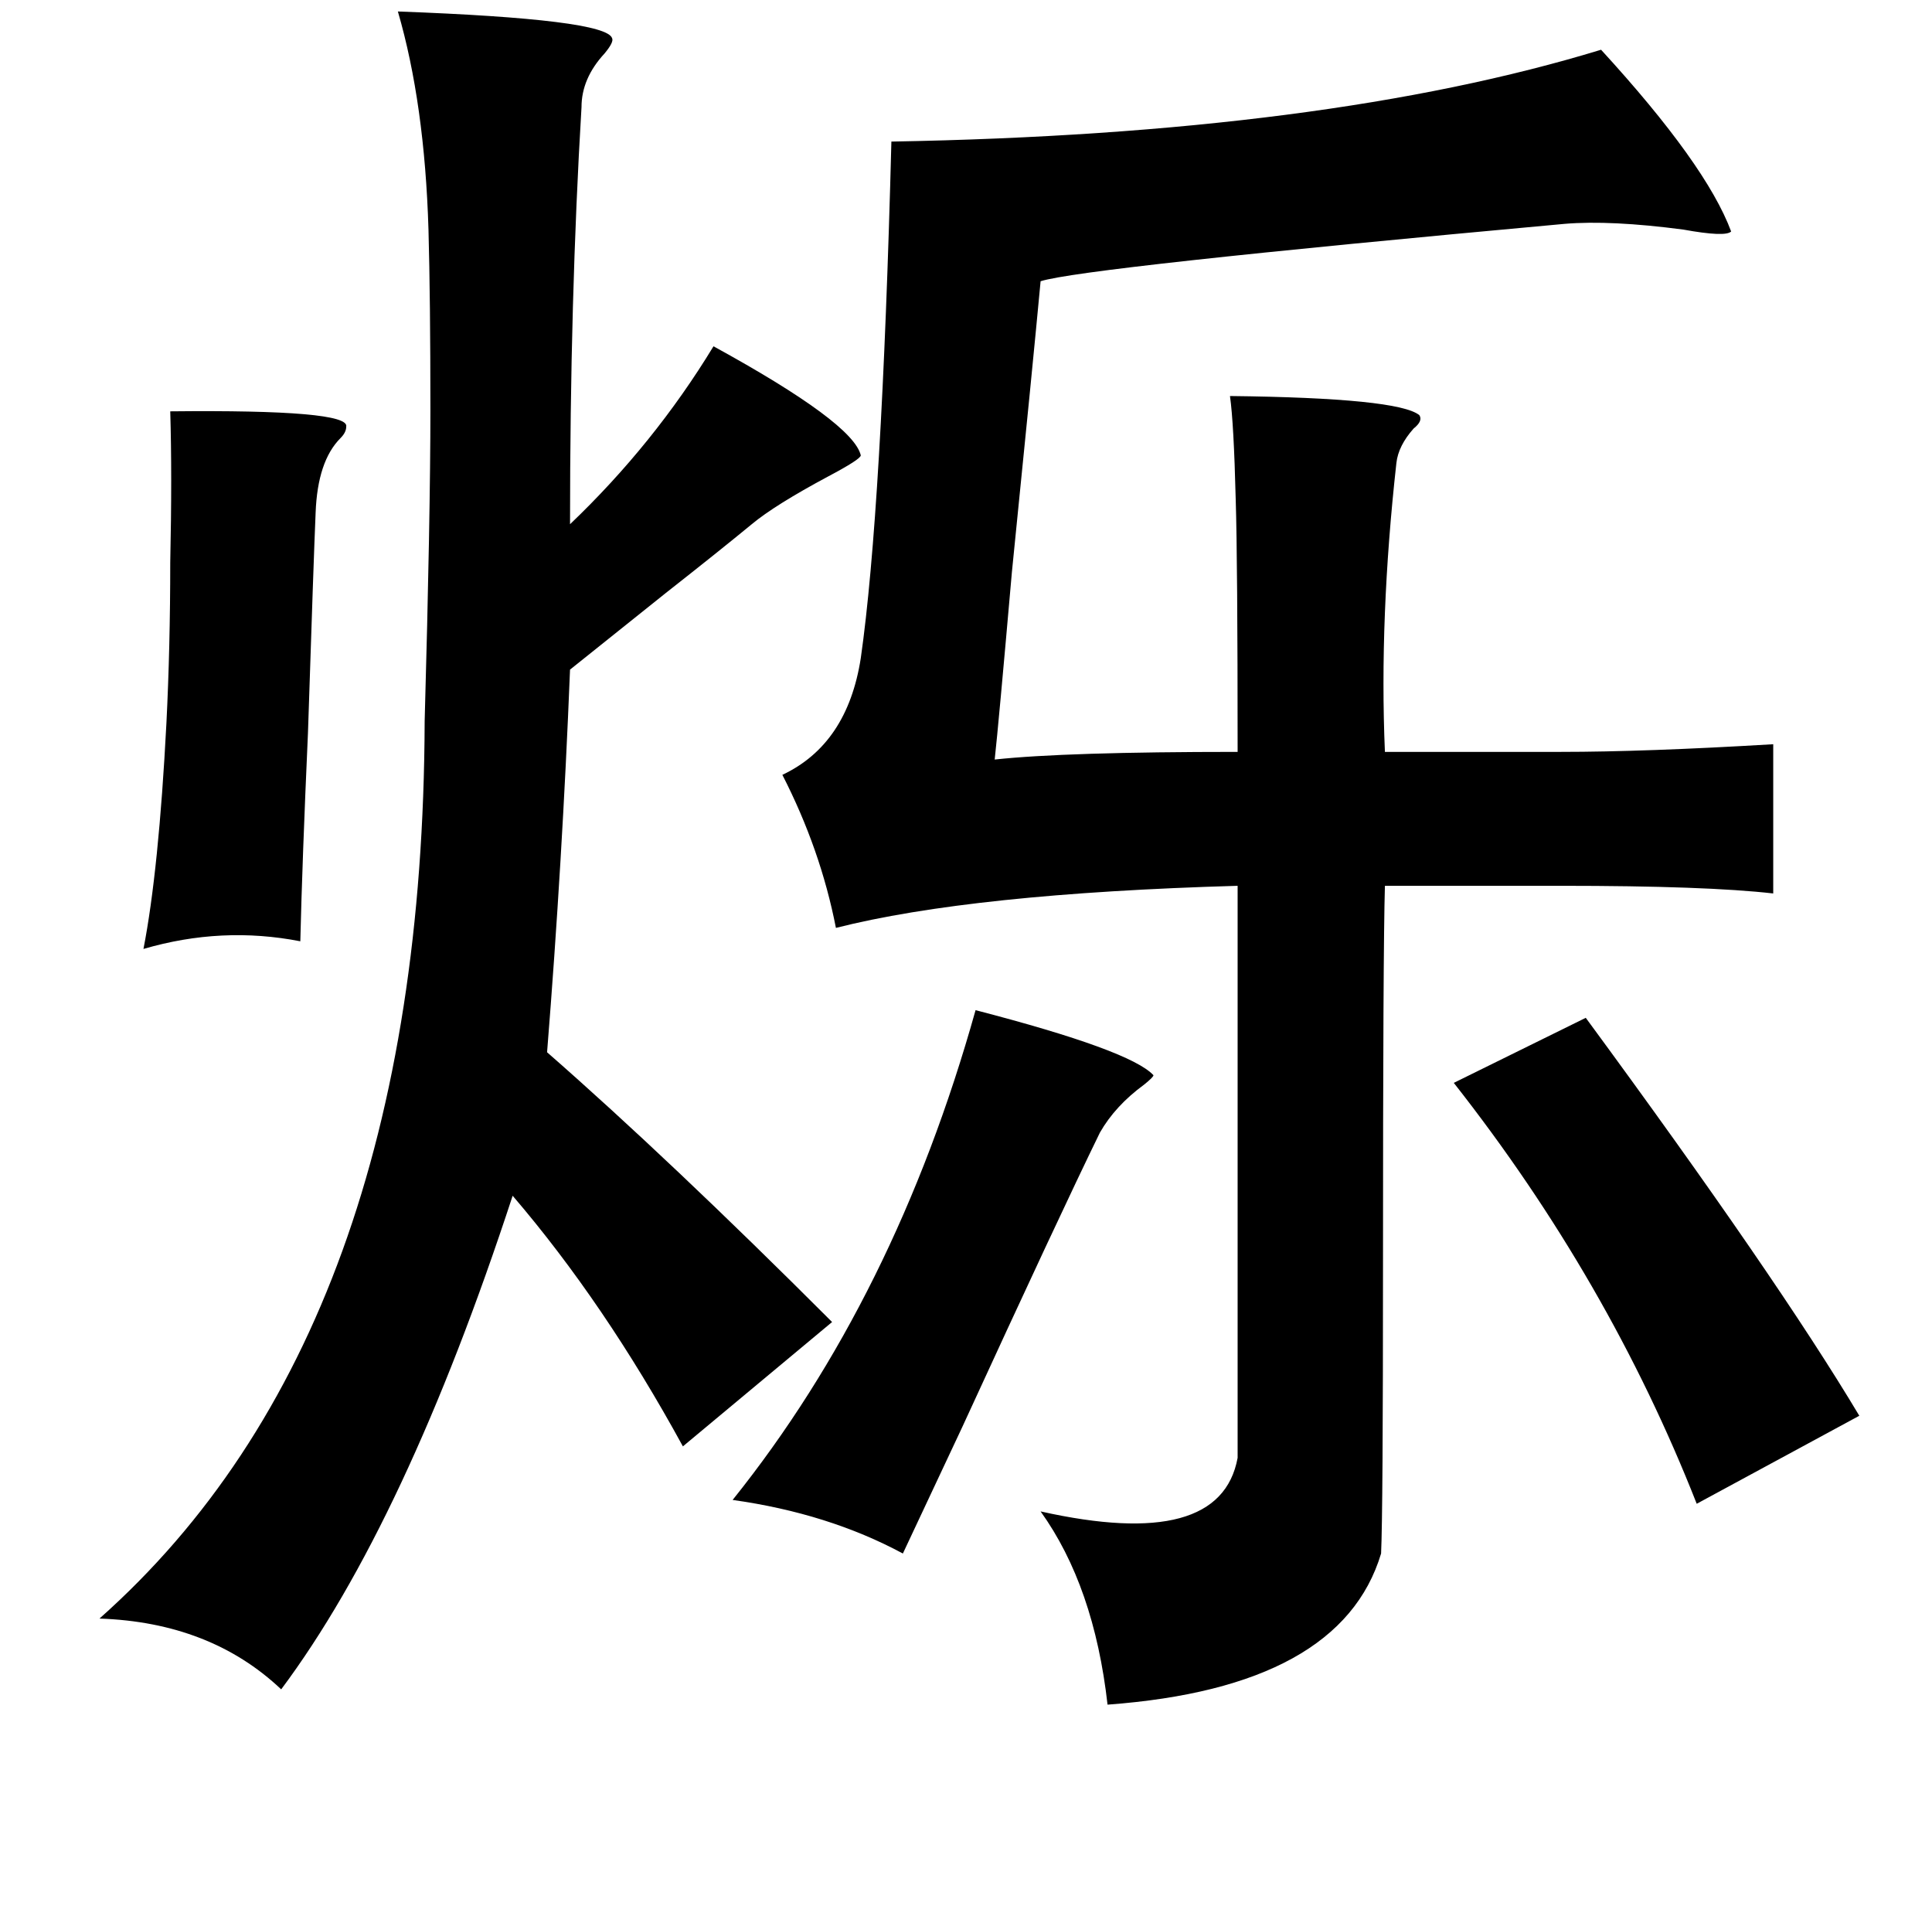 <?xml version="1.0" standalone="no"?>
<!DOCTYPE svg PUBLIC "-//W3C//DTD SVG 1.1//EN" "http://www.w3.org/Graphics/SVG/1.1/DTD/svg11.dtd" >
<svg xmlns="http://www.w3.org/2000/svg" xmlns:xlink="http://www.w3.org/1999/xlink" version="1.1" viewBox="-10 0 1010 1000">
   <path fill="currentColor"
d="M198 6q109 4 112 14q1 2 -4 8q-12 13 -12 28q-6 100 -6 218q44 -42 75 -93q73 40 77 57q0 2 -17 11q-28 15 -40 25q-17 14 -45 36l-50 40q-4 100 -12 200q64 56 149 141l-78 65q-41 -75 -89 -131q-56 171 -121 258q-37 -35 -95 -37q169 -150 170 -469q3 -107 3 -163
q0 -58 -1 -94q-2 -66 -16 -114zM827 26q55 60 68 95q-3 3 -25 -1q-38 -5 -62 -3q-252 23 -274 30q-4 43 -15 152q-7 80 -9 98q37 -4 127 -4q0 -100 -1 -132q-1 -40 -3 -54q88 1 99 10q2 3 -3 7q-8 9 -9 18q-9 81 -6 151h92q44 0 111 -4v78q-35 -4 -111 -4h-92q-1 34 -1 197
q0 131 -1 152q-21 70 -143 79q-7 -62 -35 -101q94 21 103 -28v-299q-139 4 -210 22q-8 -41 -28 -80q34 -16 41 -61q11 -77 16 -270q227 -4 371 -48zM79 215q94 -1 92 8q0 3 -3 6q-12 12 -13 39q-1 23 -4 115q-3 67 -4 109q-41 -8 -82 4q8 -41 12 -118q2 -40 2 -84
q1 -46 0 -79zM500 528q81 21 93 34q0 1 -5 5q-15 11 -23 25q-21 43 -72 154q-24 51 -31 66q-39 -21 -89 -28q85 -106 127 -256zM819 532q100 136 143 208l-85 46q-46 -117 -127 -220z" />
</svg>
